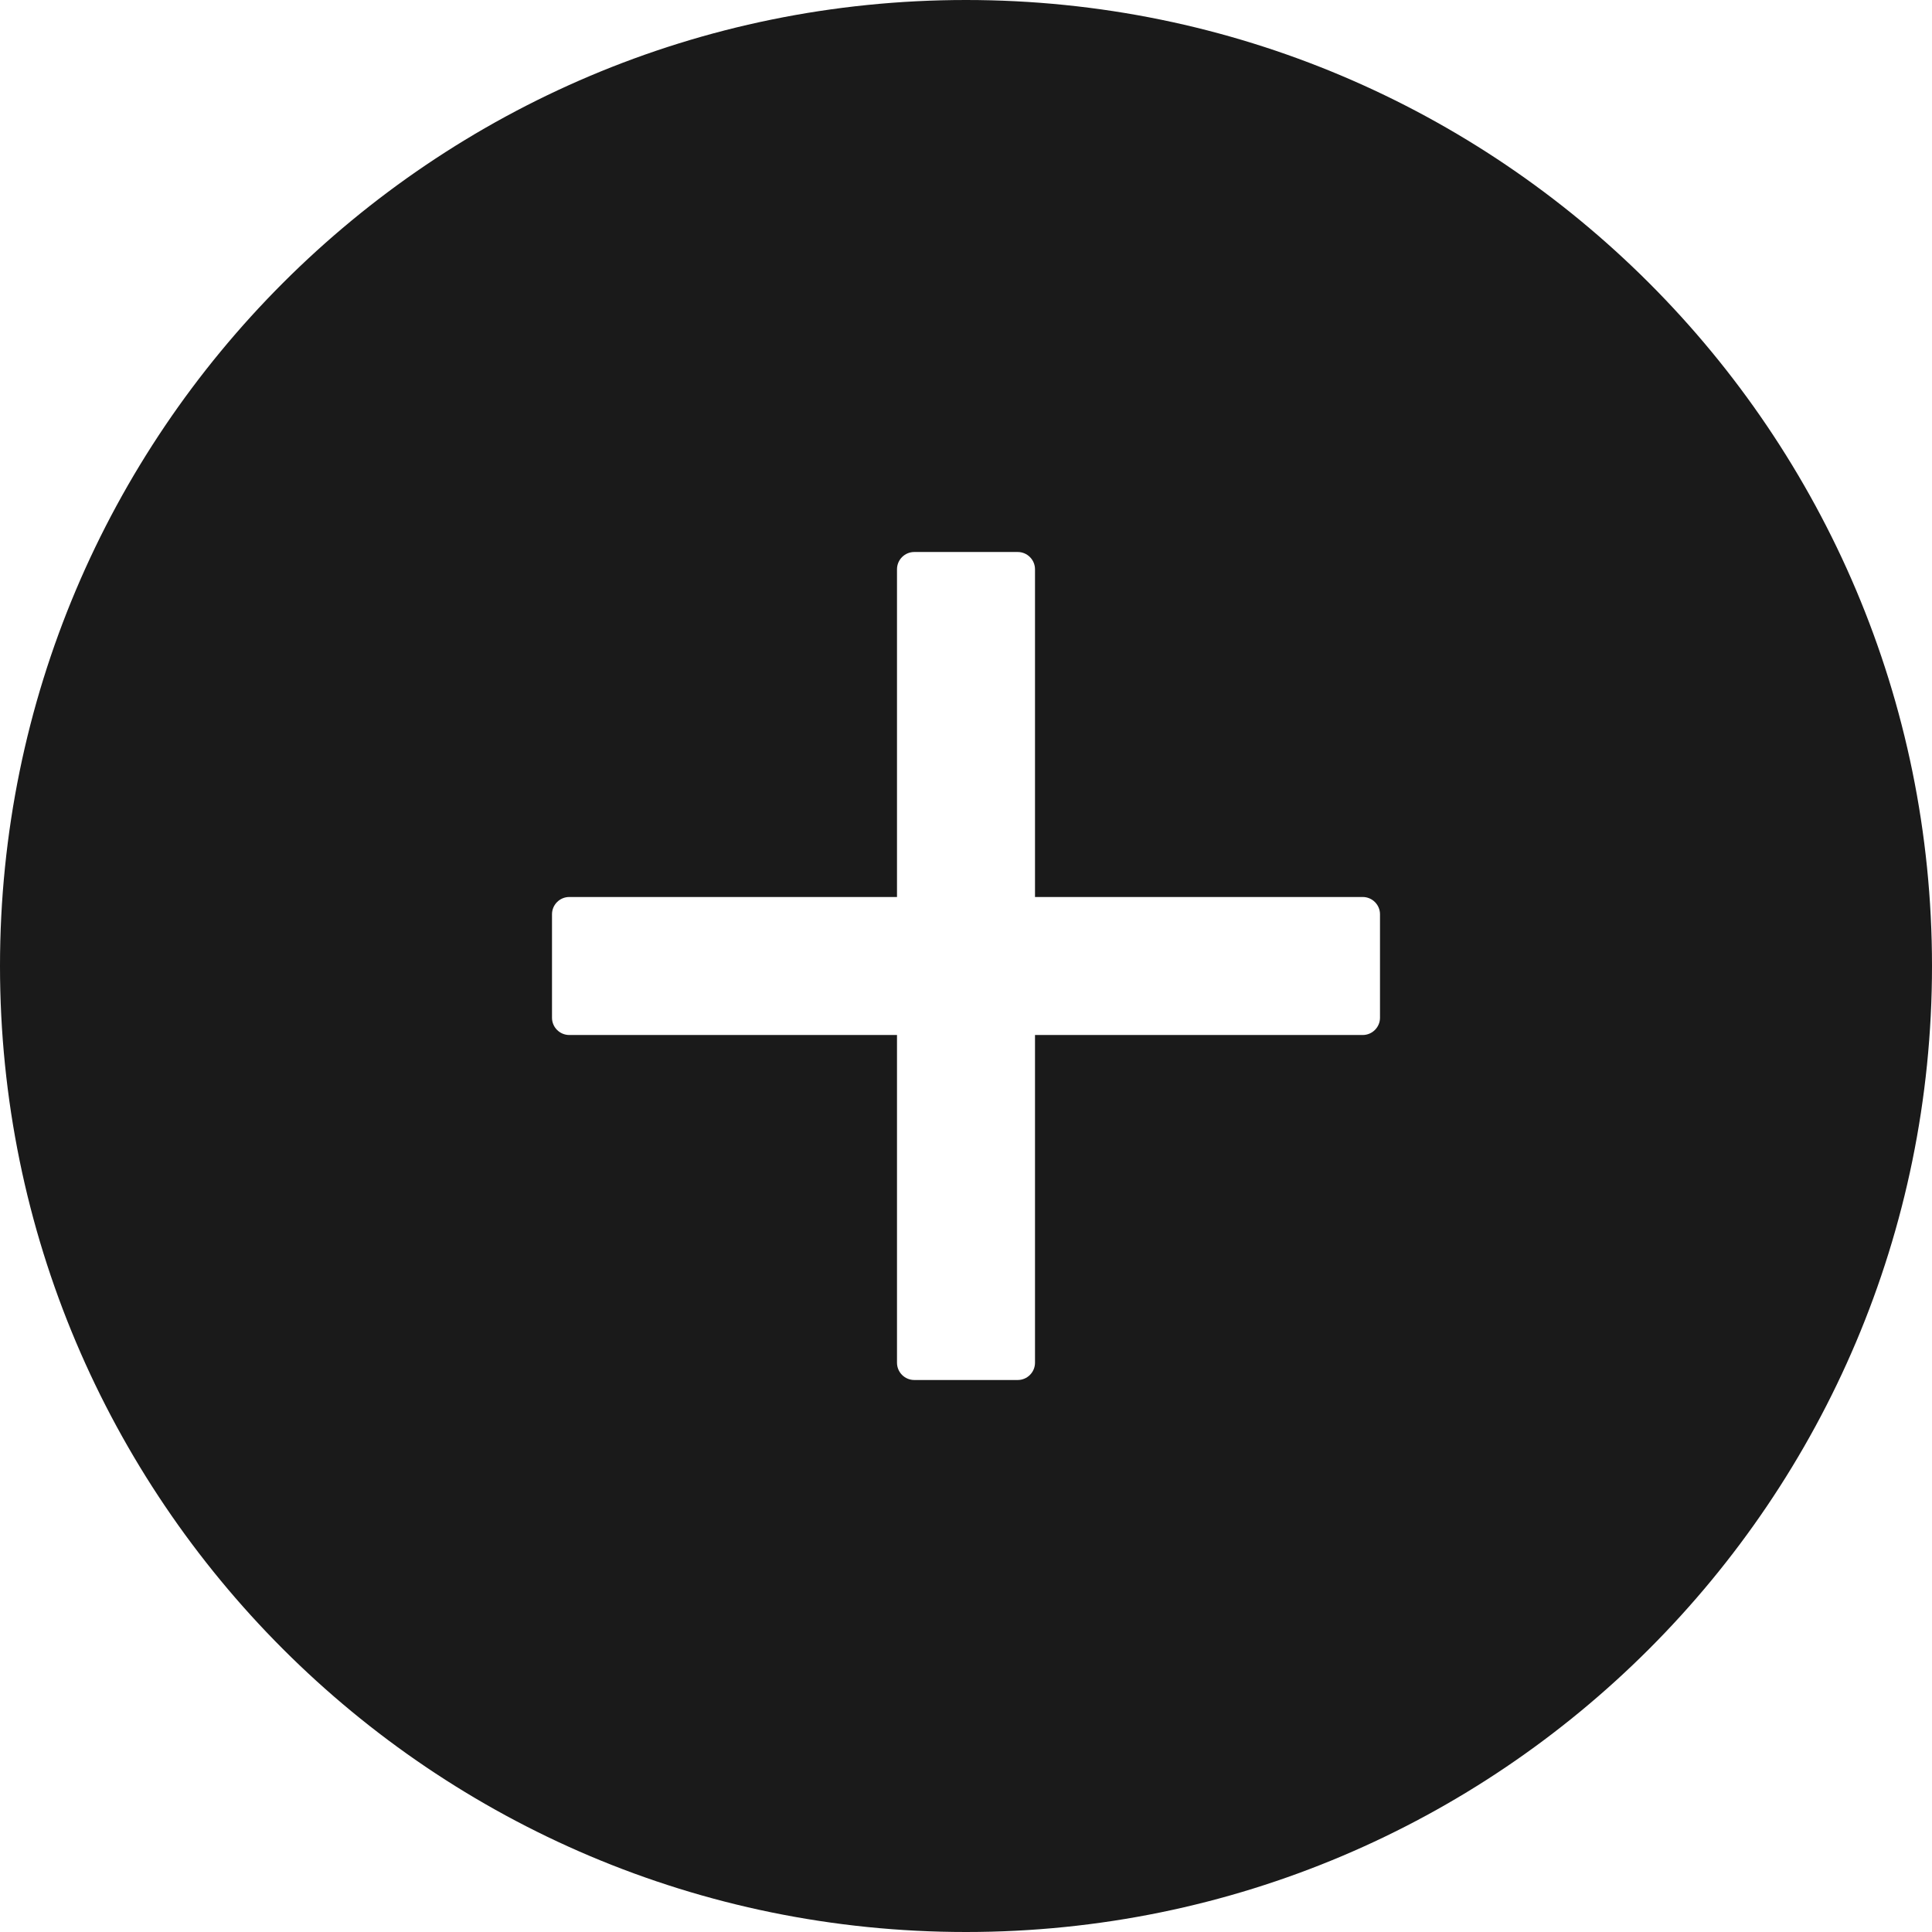 <svg width="56" height="56" viewBox="0 0 56 56" fill="none" xmlns="http://www.w3.org/2000/svg">
<path d="M28 0C12.537 0 0 12.537 0 28C0 43.462 12.537 56 28 56C43.462 56 56 43.462 56 28C56 12.537 43.462 0 28 0ZM40 29.5C40 29.775 39.775 30 39.5 30H30V39.5C30 39.775 29.775 40 29.5 40H26.5C26.225 40 26 39.775 26 39.5V30H16.5C16.225 30 16 29.775 16 29.5V26.5C16 26.225 16.225 26 16.5 26H26V16.5C26 16.225 26.225 16 26.5 16H29.5C29.775 16 30 16.225 30 16.5V26H39.5C39.775 26 40 26.225 40 26.5V29.5Z" fill="#1A1A1A"/>
</svg>

